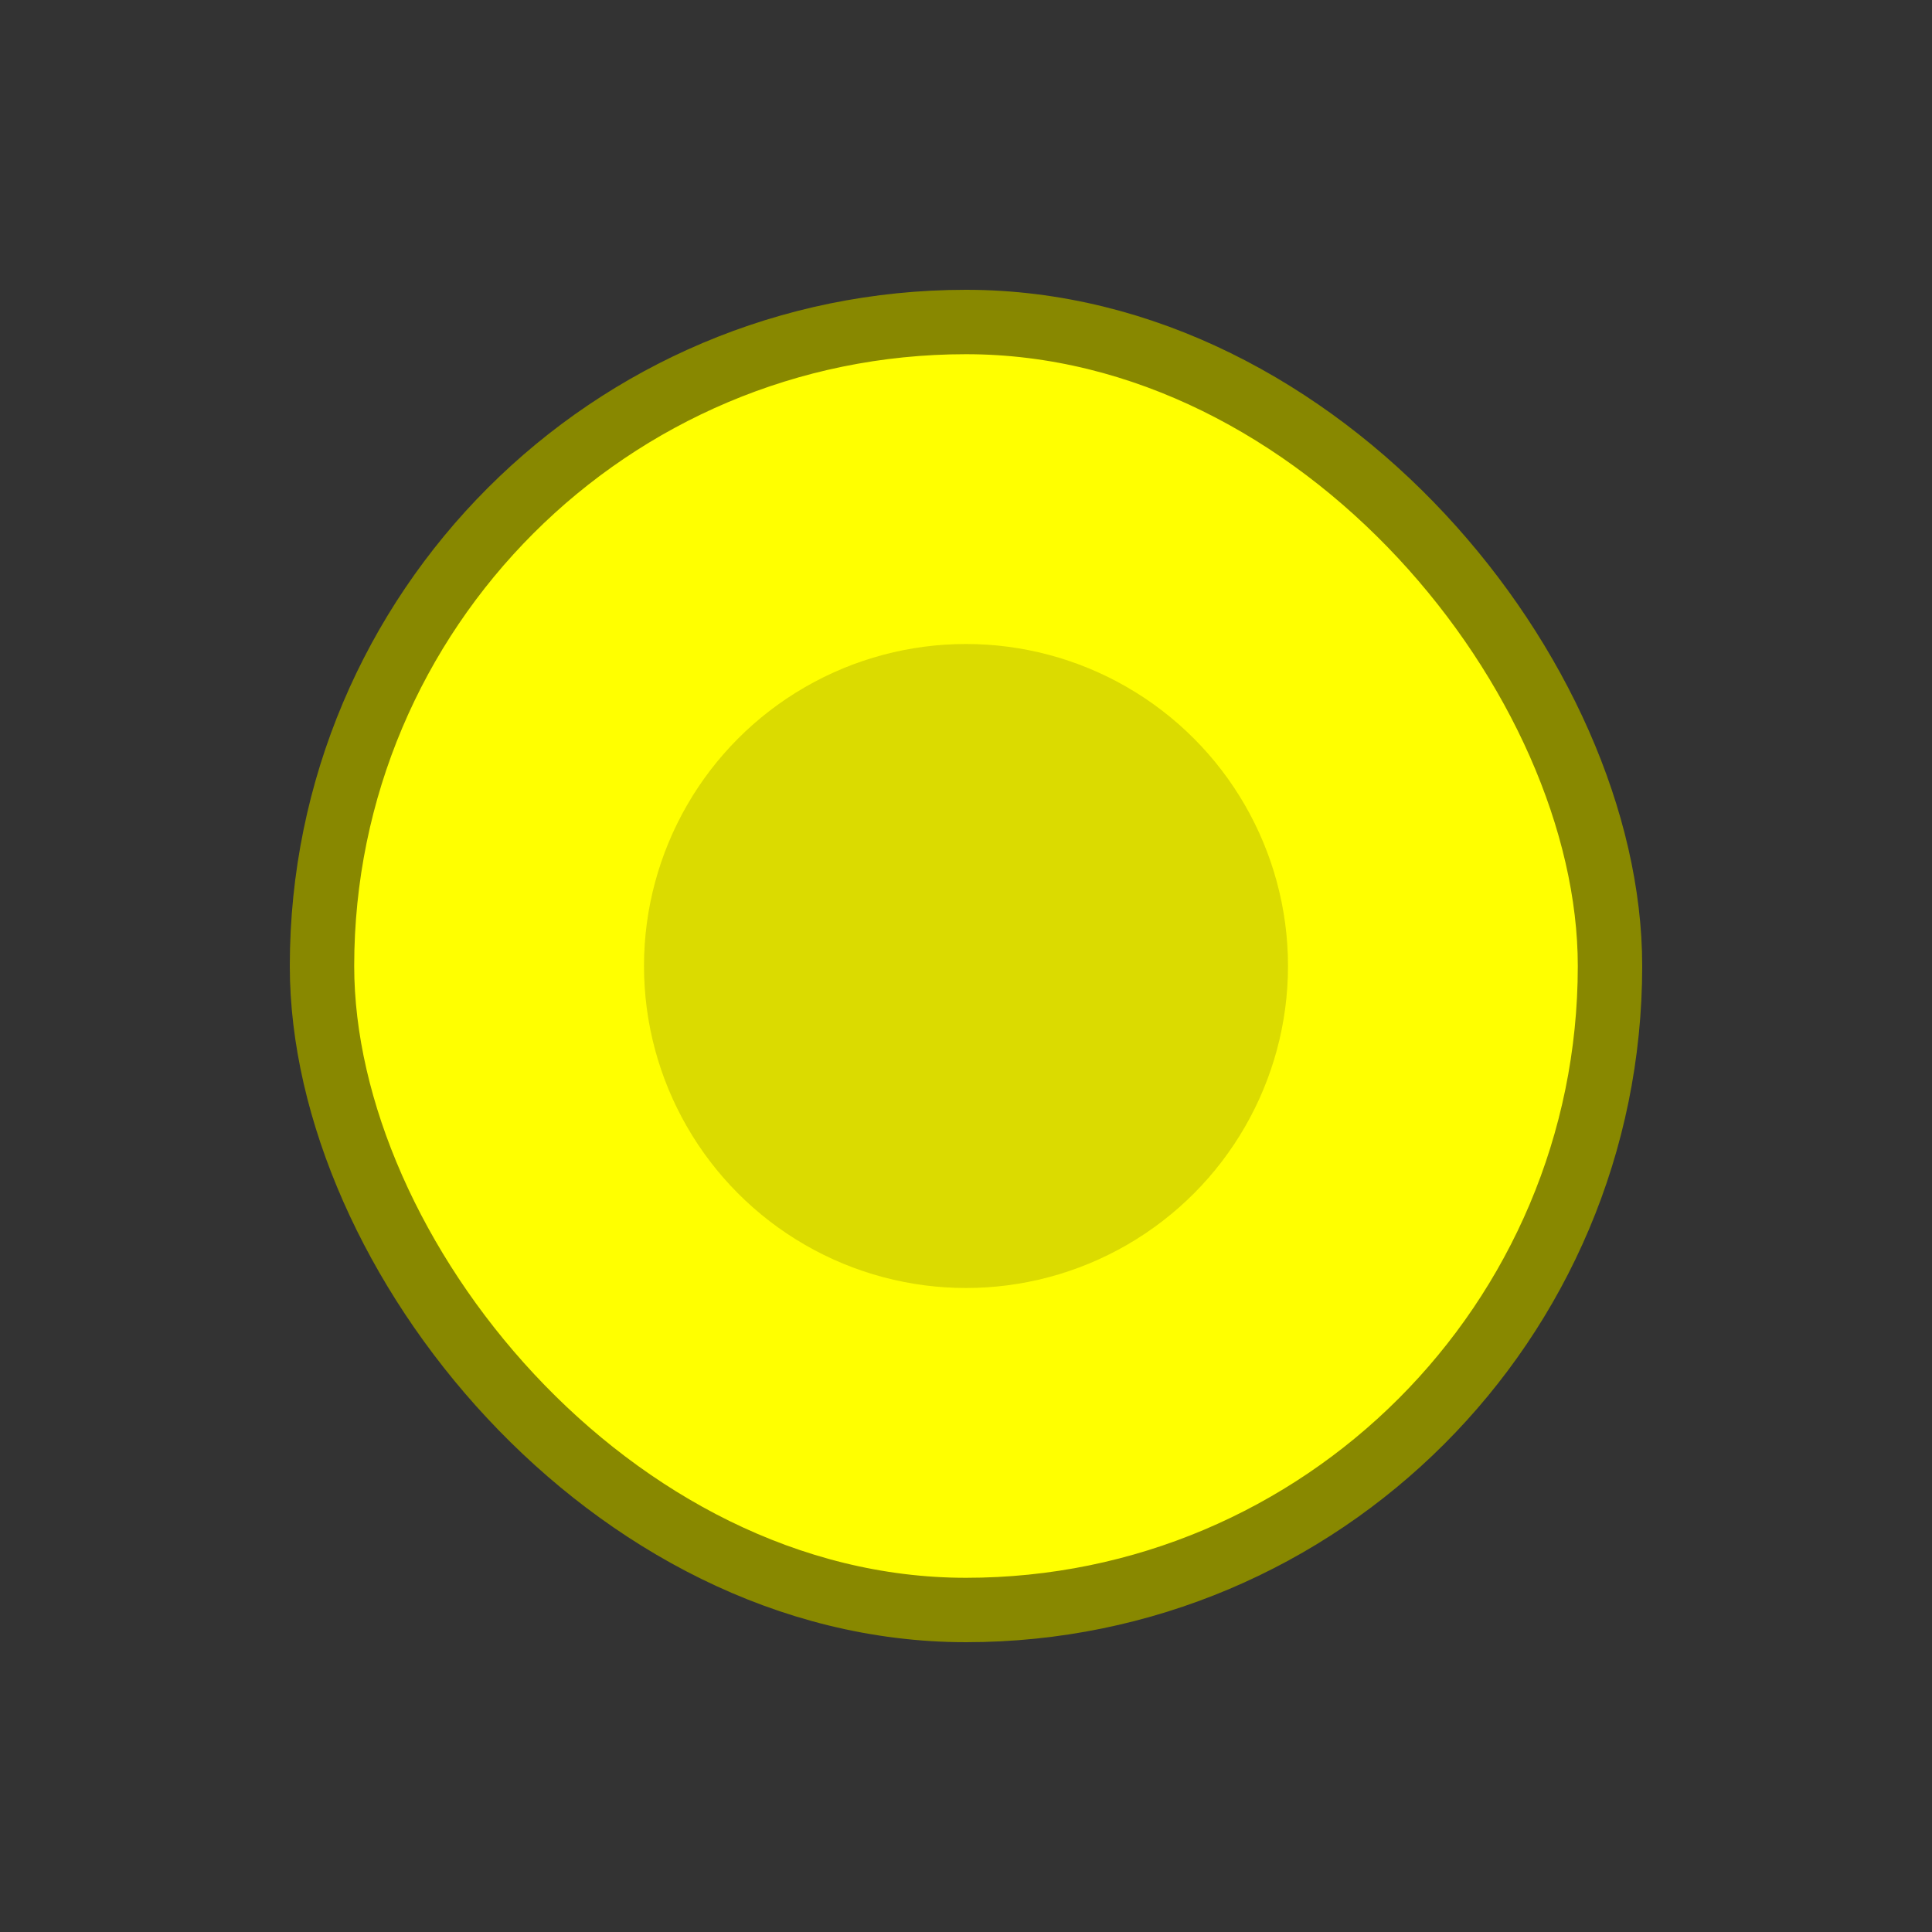 <svg width="30" height="30" viewBox="0 0 30 30" xmlns="http://www.w3.org/2000/svg">
  <rect x="0" y="0" width="30" height="30" fill="#333333" stroke="none"/>
  <rect x="5" y="5" width="20" height="20" rx="10" fill="#ffff00" stroke="#888800" stroke-width="1"/>
  <circle cx="15" cy="15" r="5" fill="#cccc00" fill-opacity="0.7"/>
</svg>